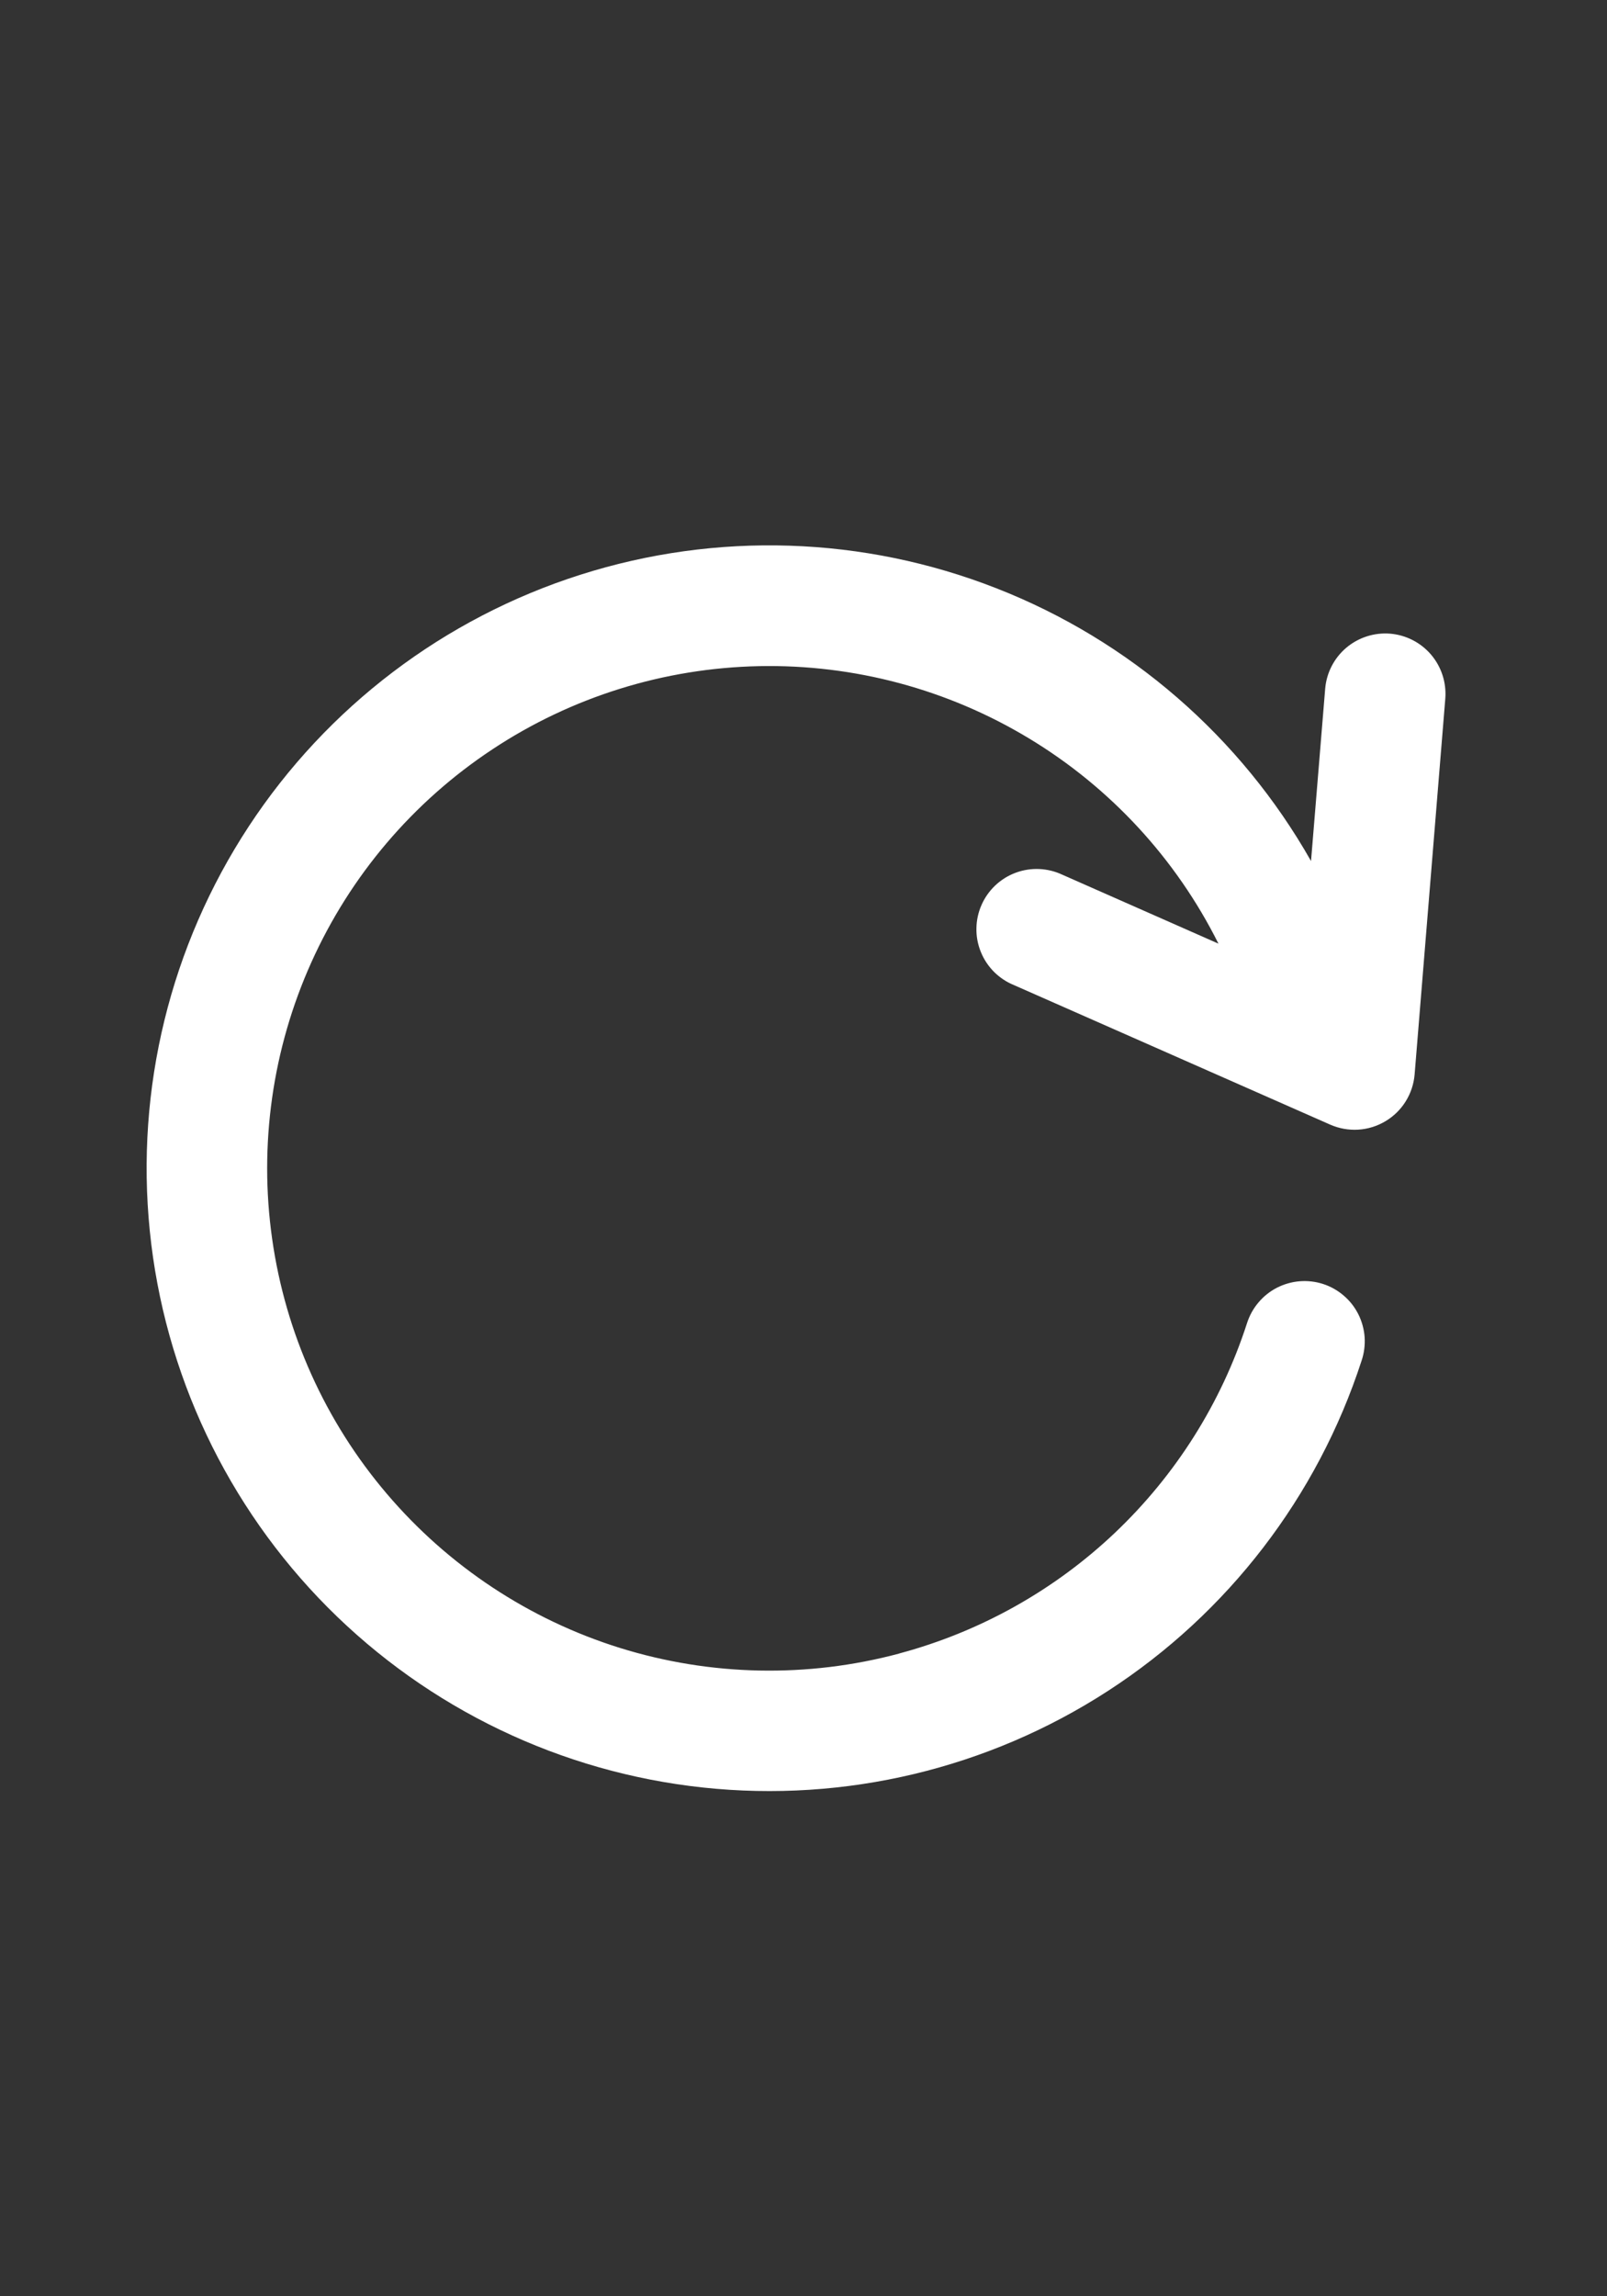<svg width="28" height="40" viewBox="0 0 28 40" fill="none" xmlns="http://www.w3.org/2000/svg">
<rect x="0" y="0" width="28" height="40" fill="#333333" stroke="none"/>
<g clip-path="url(#clip0_2058_841)">
<mask id="mask0_2058_841" style="mask-type:luminance" maskUnits="userSpaceOnUse" x="0" y="6" width="28" height="28">
<path d="M0 6H28V34H0V6Z" fill="white"/>
</mask>
<g mask="url(#mask0_2058_841)">
<path fill-rule="evenodd" clip-rule="evenodd" d="M15.667 28.803C17.077 28.426 18.37 27.703 19.429 26.698C20.487 25.693 21.278 24.44 21.727 23.051C21.769 22.919 21.836 22.796 21.926 22.69C22.015 22.583 22.125 22.496 22.248 22.432C22.372 22.369 22.507 22.33 22.645 22.319C22.784 22.308 22.923 22.324 23.055 22.367C23.187 22.41 23.309 22.479 23.414 22.57C23.52 22.66 23.606 22.771 23.668 22.895C23.73 23.019 23.767 23.155 23.777 23.293C23.786 23.432 23.768 23.571 23.724 23.702C22.955 26.07 21.395 28.101 19.305 29.455C17.216 30.809 14.725 31.403 12.25 31.138C9.774 30.873 7.466 29.765 5.71 28C3.955 26.234 2.86 23.919 2.61 21.442C2.359 18.965 2.968 16.478 4.334 14.396C5.7 12.315 7.74 10.767 10.112 10.012C12.484 9.256 15.044 9.339 17.362 10.248C19.68 11.155 21.615 12.833 22.843 14.999L23.09 11.993C23.114 11.717 23.247 11.461 23.459 11.282C23.671 11.104 23.945 11.016 24.221 11.038C24.497 11.061 24.754 11.192 24.934 11.403C25.114 11.614 25.203 11.887 25.183 12.164L24.648 18.716C24.634 18.883 24.581 19.044 24.492 19.186C24.404 19.328 24.282 19.447 24.138 19.532C23.994 19.618 23.832 19.668 23.665 19.678C23.498 19.688 23.331 19.658 23.178 19.591L17.665 17.159C17.535 17.106 17.417 17.027 17.318 16.928C17.219 16.828 17.141 16.71 17.089 16.58C17.036 16.45 17.01 16.311 17.013 16.17C17.015 16.03 17.045 15.892 17.102 15.764C17.158 15.635 17.24 15.52 17.342 15.423C17.444 15.327 17.564 15.252 17.696 15.203C17.827 15.154 17.967 15.132 18.107 15.138C18.247 15.144 18.385 15.178 18.512 15.238L21.23 16.438C20.49 14.957 19.345 13.717 17.928 12.862C16.511 12.006 14.88 11.57 13.225 11.604C11.57 11.638 9.958 12.14 8.578 13.054C7.197 13.967 6.104 15.253 5.425 16.763C4.746 18.272 4.509 19.944 4.742 21.582C4.974 23.221 5.667 24.761 6.74 26.021C7.813 27.282 9.221 28.213 10.801 28.706C12.382 29.198 14.069 29.232 15.668 28.804L15.667 28.803Z" fill="white"/>
</g>
</g>
<defs>
<clipPath id="clip0_2058_841">
<rect width="28" height="28" fill="white" transform="translate(0 6)"/>
</clipPath>
</defs>
</svg>

